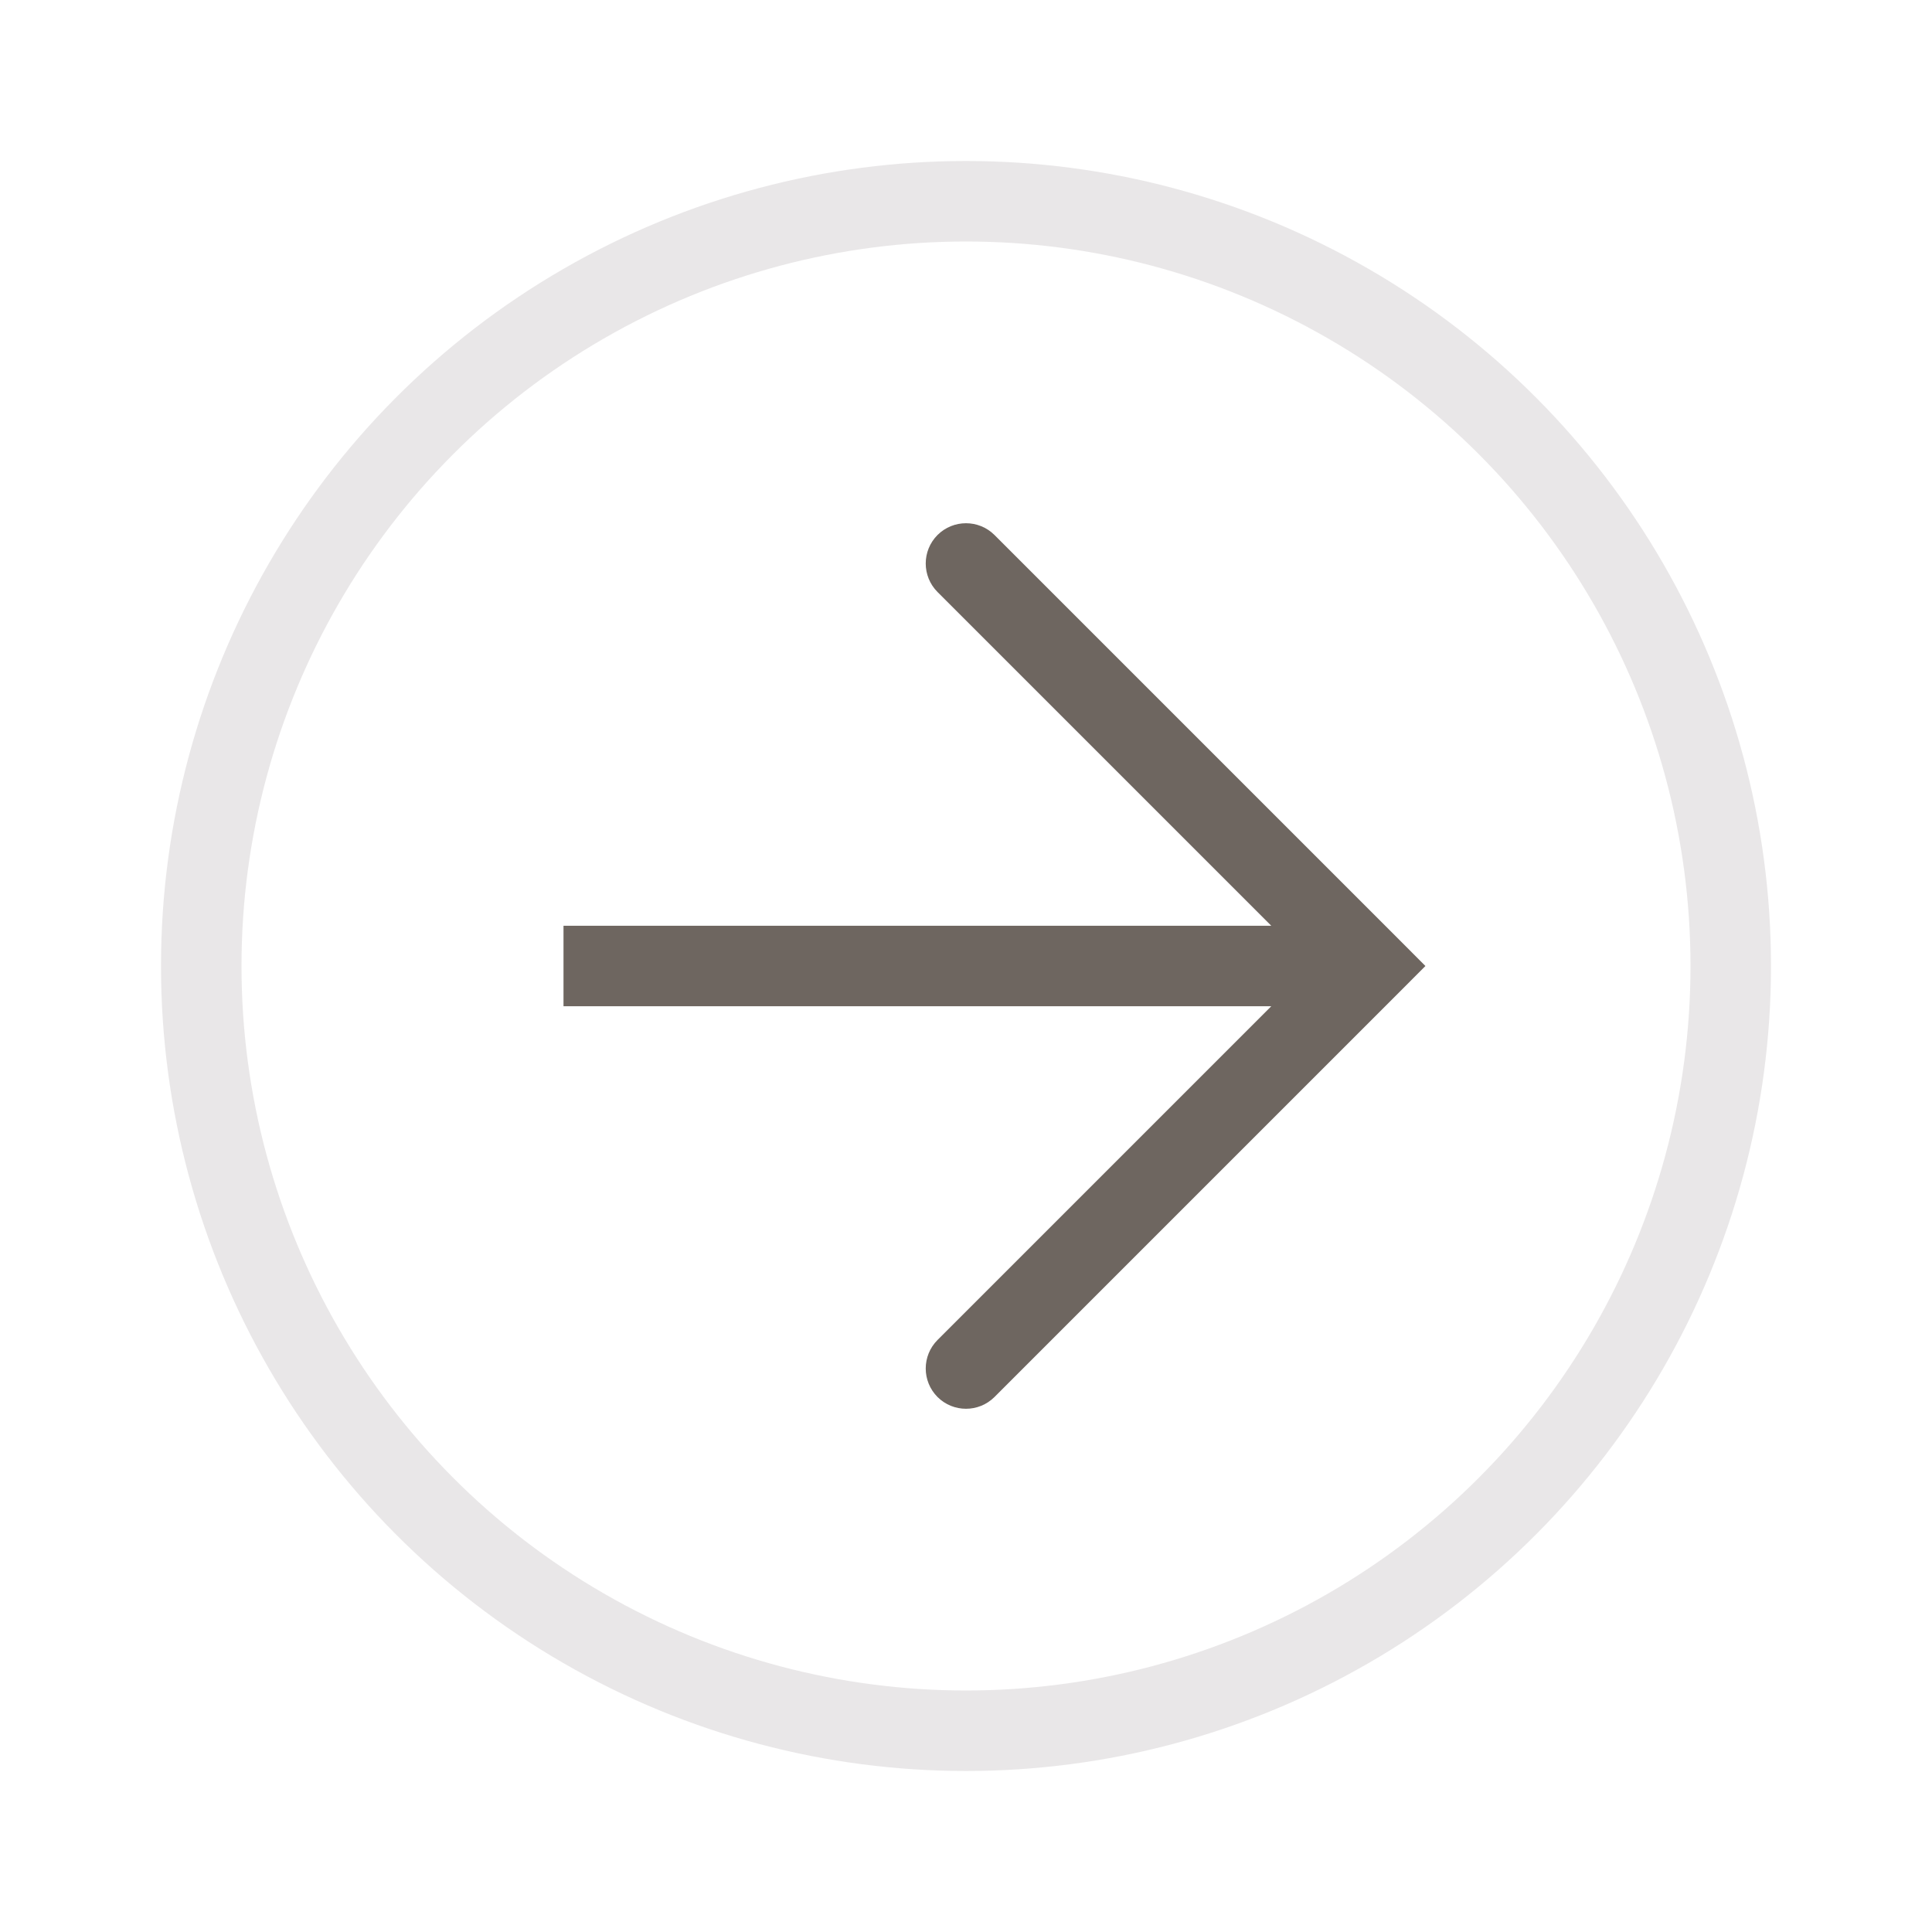 <svg width="24" height="24" viewBox="0 0 24 24" fill="none" xmlns="http://www.w3.org/2000/svg">
<circle cx="12" cy="12" r="9.5" stroke="#271317" stroke-opacity="0.1"/>
<path d="M17 12L17.354 12.354L17.707 12L17.354 11.646L17 12ZM12.354 6.646C12.158 6.451 11.842 6.451 11.646 6.646C11.451 6.842 11.451 7.158 11.646 7.354L12.354 6.646ZM11.646 16.646C11.451 16.842 11.451 17.158 11.646 17.354C11.842 17.549 12.158 17.549 12.354 17.354L11.646 16.646ZM7 12.5H17V11.5H7V12.5ZM11.646 7.354L16.646 12.354L17.354 11.646L12.354 6.646L11.646 7.354ZM16.646 11.646L11.646 16.646L12.354 17.354L17.354 12.354L16.646 11.646Z" fill="#6E6660"/>
</svg>
